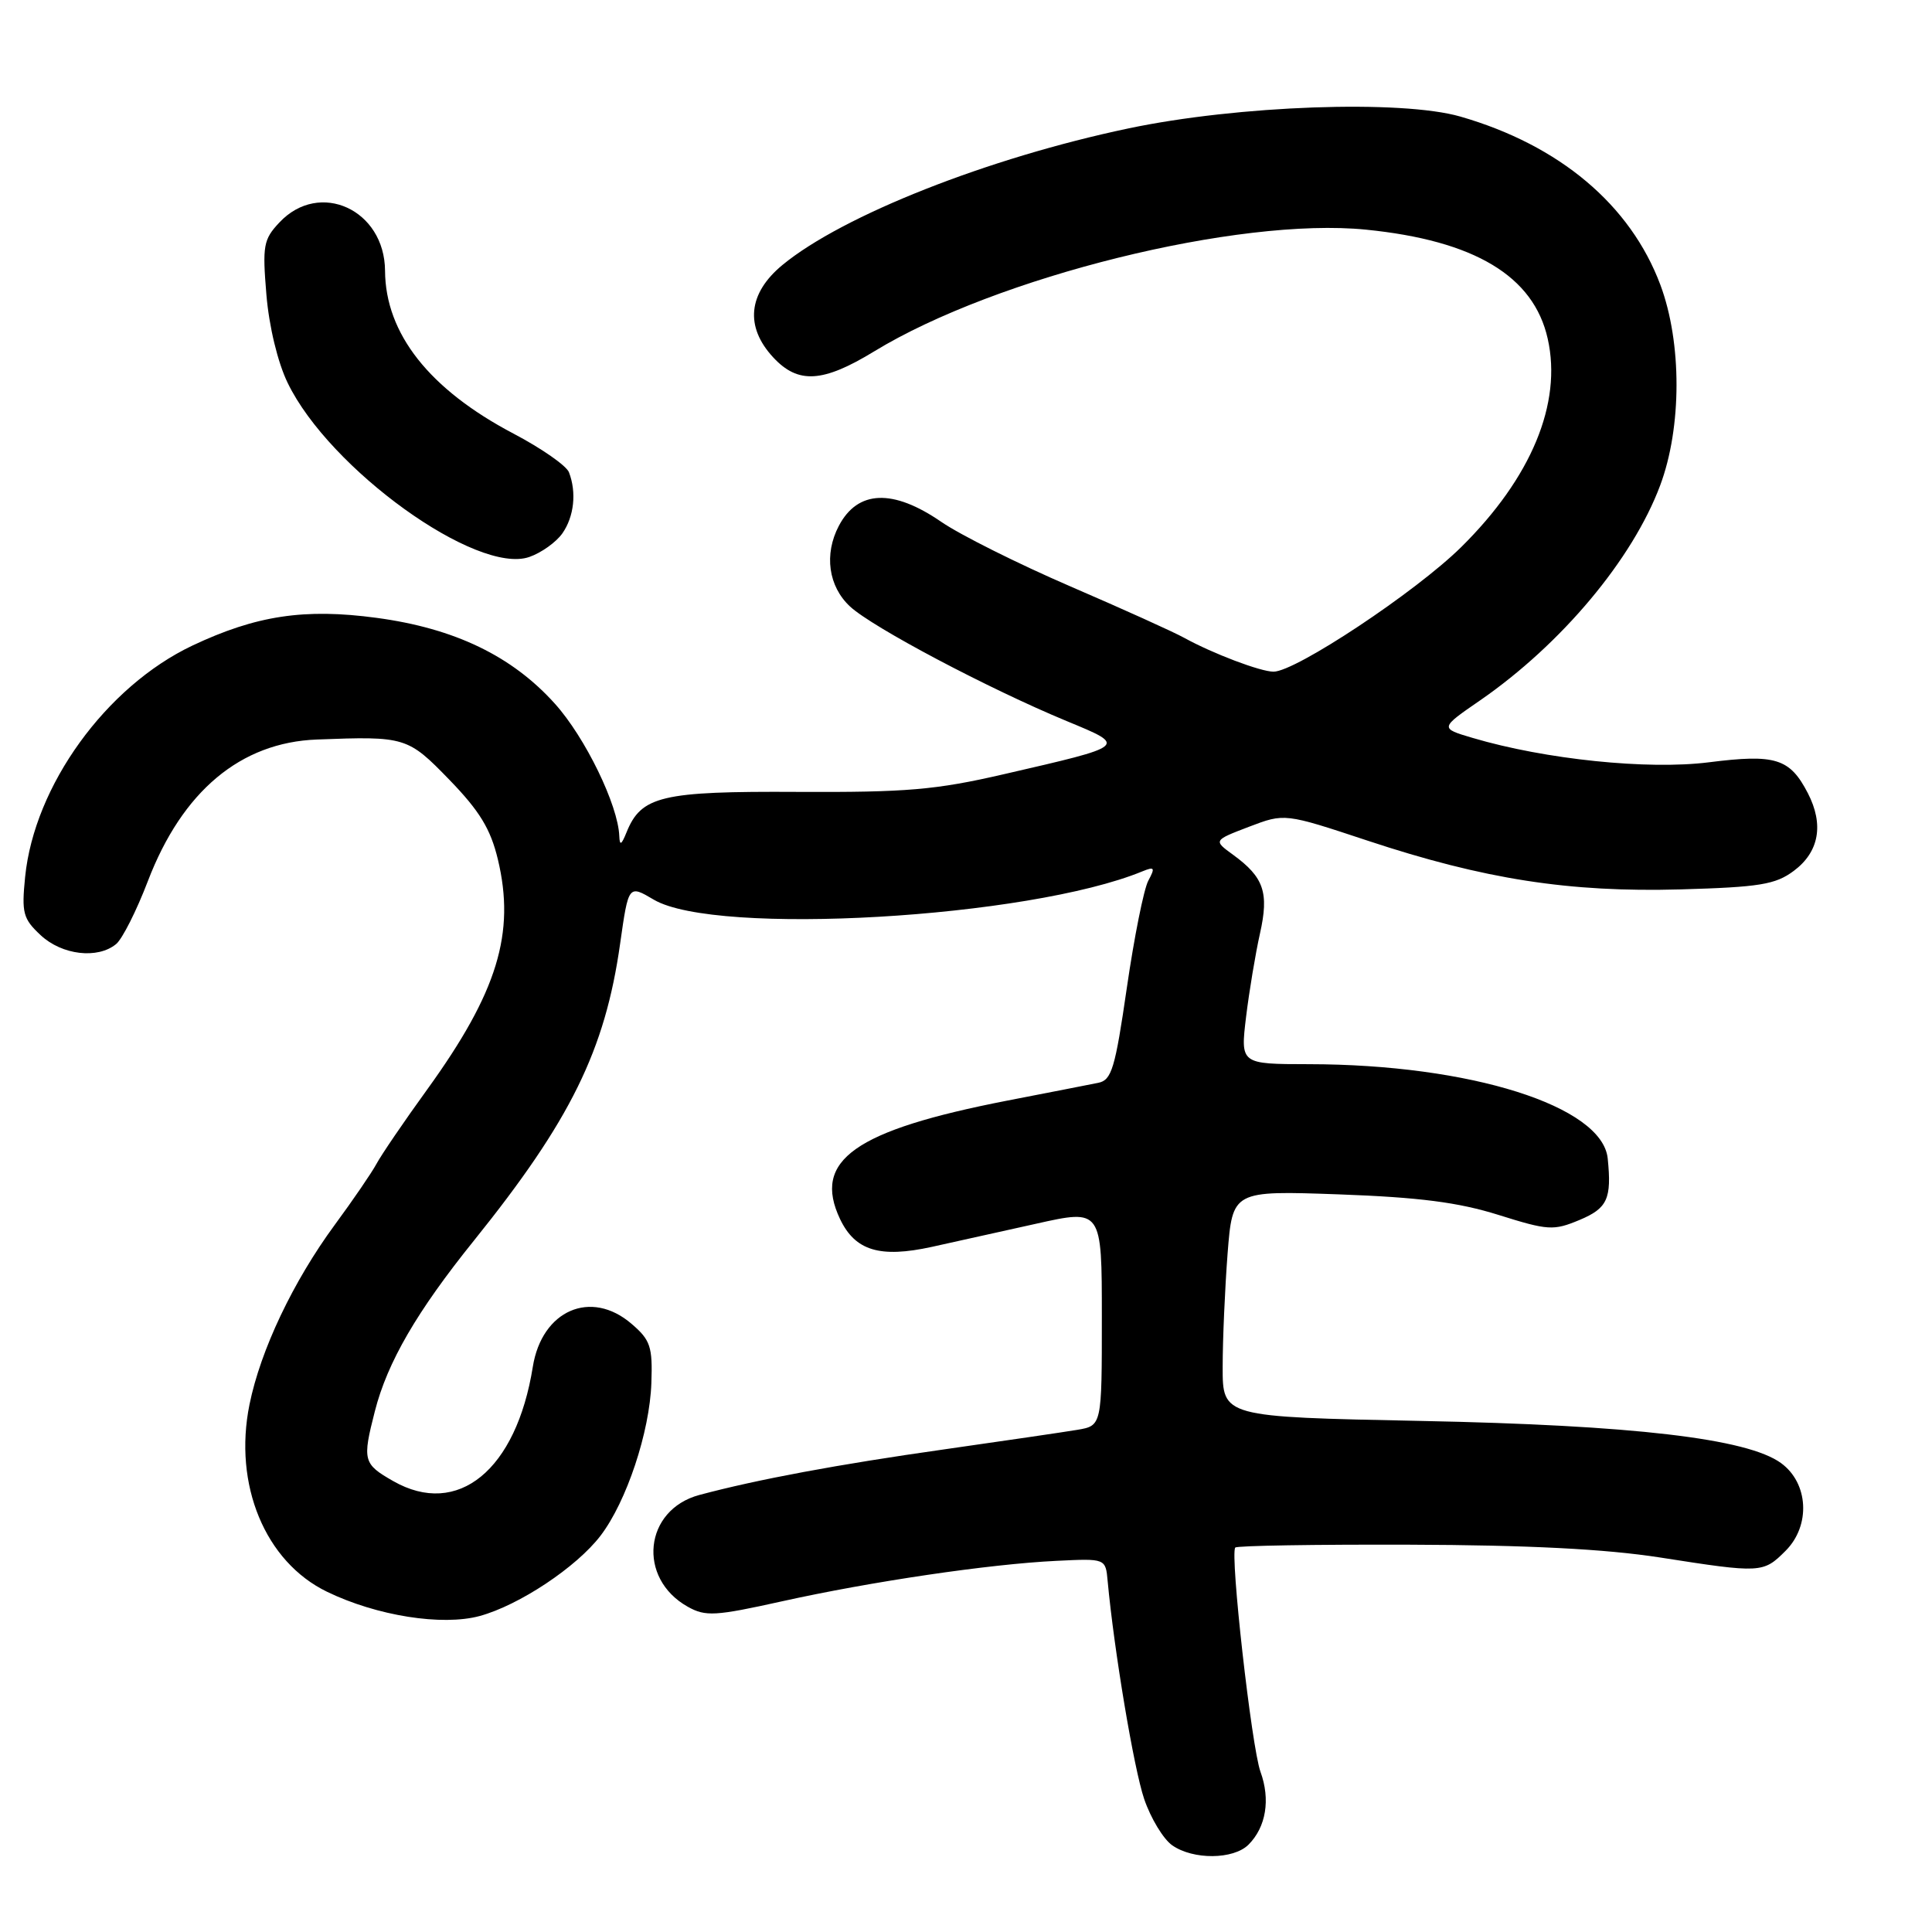 <?xml version="1.0" encoding="UTF-8" standalone="no"?>
<!DOCTYPE svg PUBLIC "-//W3C//DTD SVG 1.1//EN" "http://www.w3.org/Graphics/SVG/1.1/DTD/svg11.dtd" >
<svg xmlns="http://www.w3.org/2000/svg" xmlns:xlink="http://www.w3.org/1999/xlink" version="1.1" viewBox="0 0 256 256">
 <g >
 <path fill="currentColor"
d=" M 165.43 244.43 C 167.76 242.10 168.36 238.45 167.02 234.77 C 165.84 231.51 162.96 205.90 163.68 205.06 C 163.88 204.81 174.28 204.64 186.78 204.68 C 202.52 204.73 212.70 205.25 219.93 206.37 C 233.37 208.47 233.63 208.46 236.60 205.49 C 239.94 202.15 239.65 196.53 236.00 193.87 C 231.54 190.61 216.42 188.84 188.25 188.28 C 162.00 187.75 162.00 187.75 162.01 181.12 C 162.01 177.48 162.31 170.73 162.66 166.13 C 163.32 157.76 163.32 157.76 177.41 158.26 C 188.07 158.65 193.22 159.31 198.55 160.98 C 205.14 163.05 205.85 163.09 209.30 161.65 C 213.00 160.10 213.57 158.84 213.03 153.50 C 212.31 146.55 194.80 141.03 173.43 141.01 C 164.36 141.00 164.36 141.00 165.11 134.75 C 165.53 131.31 166.36 126.34 166.95 123.71 C 168.17 118.27 167.48 116.25 163.40 113.27 C 160.77 111.36 160.77 111.36 165.50 109.55 C 170.22 107.75 170.22 107.75 181.21 111.39 C 196.66 116.51 207.93 118.26 222.68 117.85 C 233.15 117.55 235.25 117.21 237.68 115.40 C 241.04 112.90 241.70 109.26 239.55 105.10 C 237.16 100.48 235.26 99.89 226.42 101.01 C 218.35 102.03 204.76 100.63 195.14 97.78 C 190.77 96.49 190.77 96.49 196.14 92.79 C 206.90 85.35 216.32 74.11 219.98 64.32 C 222.86 56.62 222.87 45.41 220.01 37.75 C 216.04 27.14 206.65 19.24 193.52 15.45 C 185.70 13.19 164.00 13.96 149.50 17.02 C 130.95 20.92 111.65 28.54 103.68 35.11 C 99.12 38.87 98.68 43.28 102.45 47.35 C 105.75 50.91 109.02 50.72 115.85 46.55 C 132.05 36.67 164.10 28.74 181.00 30.43 C 195.37 31.87 203.22 36.57 205.08 44.88 C 207.01 53.45 202.91 63.31 193.61 72.50 C 187.59 78.44 171.68 89.00 168.75 89.00 C 167.03 89.00 160.72 86.61 156.94 84.53 C 155.54 83.75 148.74 80.68 141.83 77.70 C 134.93 74.72 127.22 70.87 124.71 69.14 C 118.31 64.74 113.65 64.93 111.15 69.68 C 109.17 73.45 109.76 77.70 112.64 80.37 C 115.62 83.13 130.99 91.26 141.35 95.55 C 149.39 98.88 149.49 98.79 133.00 102.59 C 123.99 104.67 120.12 105.00 105.70 104.93 C 87.63 104.83 84.96 105.47 83.01 110.31 C 82.34 111.97 82.11 112.09 82.06 110.79 C 81.91 106.69 77.55 97.72 73.54 93.26 C 67.85 86.92 60.24 83.26 49.91 81.87 C 40.35 80.58 33.95 81.55 25.50 85.54 C 14.06 90.96 4.55 104.09 3.33 116.19 C 2.85 120.97 3.05 121.74 5.39 123.92 C 8.22 126.56 12.95 127.11 15.39 125.09 C 16.21 124.41 18.10 120.66 19.59 116.76 C 24.15 104.84 31.87 98.37 42.00 97.99 C 53.72 97.54 54.03 97.64 59.55 103.33 C 63.56 107.47 65.00 109.84 65.97 113.87 C 68.31 123.64 65.92 131.46 56.65 144.30 C 53.55 148.58 50.51 153.05 49.89 154.21 C 49.26 155.38 46.78 159.01 44.37 162.28 C 38.85 169.79 34.52 178.89 33.06 186.10 C 30.90 196.73 35.13 206.95 43.34 210.92 C 49.92 214.11 58.59 215.48 63.56 214.13 C 68.80 212.70 76.40 207.65 79.58 203.48 C 83.02 198.97 86.09 189.75 86.31 183.26 C 86.48 178.44 86.19 177.56 83.69 175.42 C 78.31 170.78 71.80 173.61 70.60 181.11 C 68.41 194.80 60.66 201.14 52.10 196.25 C 48.12 193.98 48.00 193.52 49.67 187.00 C 51.33 180.50 55.23 173.78 62.81 164.37 C 75.59 148.48 80.18 139.17 82.17 125.04 C 83.28 117.23 83.28 117.23 86.63 119.21 C 94.85 124.06 136.31 121.66 151.37 115.46 C 152.99 114.80 153.09 114.96 152.15 116.71 C 151.56 117.82 150.28 124.21 149.31 130.90 C 147.76 141.58 147.30 143.13 145.52 143.48 C 144.41 143.71 139.00 144.76 133.50 145.83 C 113.22 149.78 107.61 153.75 111.32 161.55 C 113.32 165.73 116.60 166.72 123.46 165.22 C 126.23 164.61 132.44 163.23 137.25 162.16 C 146.00 160.20 146.00 160.20 146.00 174.55 C 146.00 188.91 146.00 188.91 142.75 189.46 C 140.96 189.76 133.03 190.92 125.11 192.05 C 111.05 194.04 100.37 196.03 92.67 198.09 C 85.33 200.06 84.39 209.12 91.13 212.90 C 93.49 214.22 94.75 214.15 103.63 212.18 C 115.45 209.56 131.06 207.25 140.00 206.82 C 146.50 206.50 146.50 206.50 146.77 209.50 C 147.62 218.69 150.24 234.35 151.61 238.38 C 152.48 240.93 154.15 243.69 155.32 244.51 C 158.10 246.46 163.44 246.41 165.43 244.43 Z  M 74.52 70.67 C 76.07 68.45 76.42 65.25 75.39 62.58 C 75.06 61.71 71.74 59.40 68.03 57.45 C 56.89 51.59 51.07 44.21 51.02 35.88 C 50.97 27.78 42.34 23.82 37.03 29.47 C 34.90 31.73 34.76 32.55 35.30 39.05 C 35.65 43.25 36.80 48.03 38.12 50.74 C 43.64 62.15 63.19 76.22 70.14 73.80 C 71.73 73.25 73.70 71.84 74.52 70.67 Z "/>
</g>
</svg>